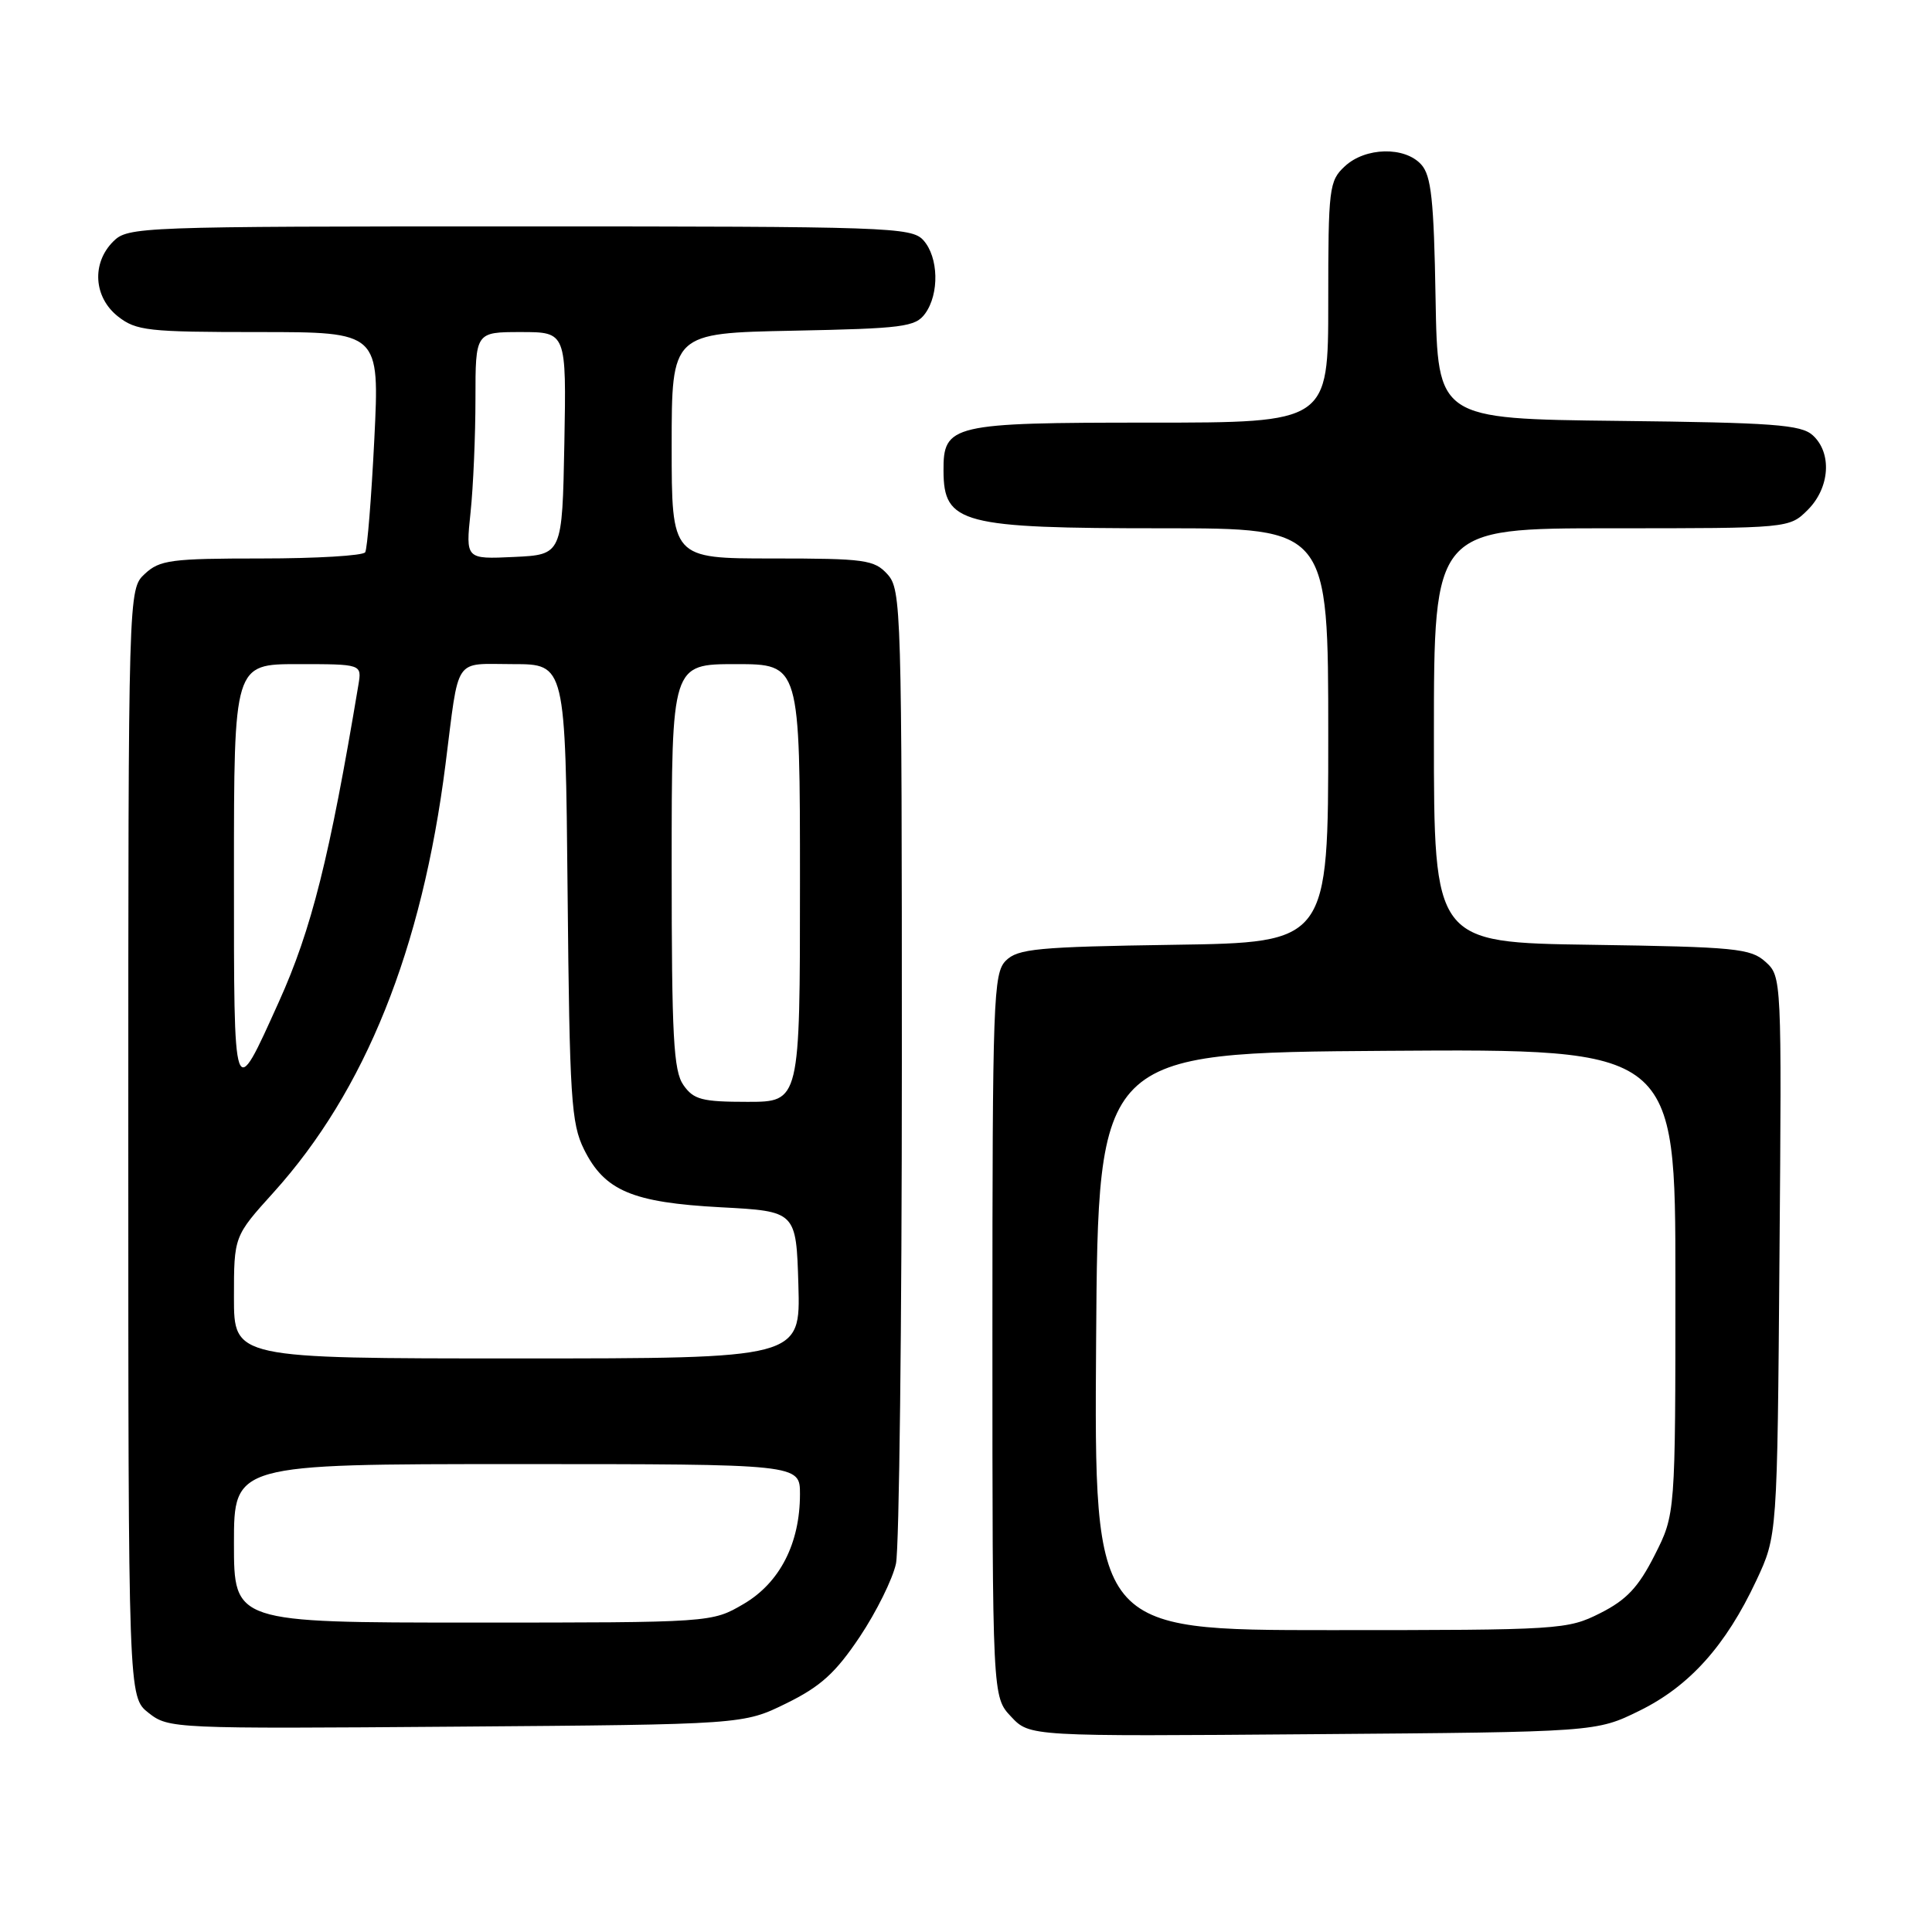 <?xml version="1.0" encoding="UTF-8" standalone="no"?>
<!DOCTYPE svg PUBLIC "-//W3C//DTD SVG 1.1//EN" "http://www.w3.org/Graphics/SVG/1.1/DTD/svg11.dtd" >
<svg xmlns="http://www.w3.org/2000/svg" xmlns:xlink="http://www.w3.org/1999/xlink" version="1.1" viewBox="0 0 256 256">
 <g >
 <path fill="currentColor"
d=" M 217.24 226.68 C 223.86 223.43 228.68 218.06 232.72 209.43 C 235.50 203.50 235.50 203.50 235.79 166.45 C 236.09 129.63 236.08 129.38 233.94 127.45 C 231.98 125.67 229.95 125.47 210.90 125.19 C 190.00 124.89 190.00 124.89 190.00 97.44 C 190.00 70.00 190.00 70.00 213.55 70.00 C 237.09 70.00 237.09 70.00 239.55 67.55 C 242.47 64.62 242.78 60.01 240.19 57.67 C 238.64 56.27 234.96 56.00 214.44 55.77 C 190.50 55.50 190.50 55.50 190.22 39.55 C 190.00 26.49 189.65 23.27 188.32 21.80 C 186.13 19.38 180.91 19.50 178.19 22.04 C 176.11 23.97 176.00 24.91 176.00 40.04 C 176.00 56.00 176.00 56.00 152.33 56.00 C 126.05 56.00 124.98 56.25 125.02 62.40 C 125.05 69.39 127.37 70.00 154.07 70.00 C 176.00 70.00 176.00 70.00 176.00 97.44 C 176.00 124.89 176.00 124.89 155.53 125.19 C 137.47 125.46 134.86 125.71 133.28 127.29 C 131.62 128.95 131.50 132.34 131.50 176.96 C 131.50 224.84 131.50 224.84 133.97 227.46 C 136.43 230.09 136.43 230.09 173.97 229.79 C 211.50 229.50 211.50 229.50 217.24 226.68 Z  M 104.20 225.70 C 108.74 223.47 110.71 221.68 113.92 216.89 C 116.13 213.58 118.29 209.21 118.72 207.19 C 119.15 205.16 119.50 175.31 119.50 140.85 C 119.50 80.65 119.43 78.13 117.60 76.10 C 115.84 74.17 114.64 74.00 102.35 74.00 C 89.00 74.00 89.00 74.00 89.00 59.07 C 89.00 44.14 89.00 44.14 105.08 43.82 C 119.64 43.53 121.30 43.32 122.58 41.56 C 124.49 38.94 124.37 34.07 122.35 31.83 C 120.78 30.10 117.80 30.00 68.85 30.00 C 18.33 30.00 16.95 30.05 15.00 32.00 C 12.12 34.88 12.41 39.39 15.63 41.93 C 18.05 43.83 19.60 44.00 34.28 44.00 C 50.30 44.00 50.30 44.00 49.60 58.18 C 49.21 65.98 48.67 72.73 48.39 73.18 C 48.11 73.63 41.92 74.00 34.63 74.00 C 22.67 74.00 21.16 74.20 19.19 76.04 C 17.00 78.08 17.00 78.08 17.00 151.47 C 17.00 224.85 17.00 224.85 19.69 226.97 C 22.34 229.05 22.97 229.08 60.44 228.79 C 98.50 228.50 98.50 228.50 104.20 225.70 Z  M 145.24 177.75 C 145.50 139.50 145.50 139.50 183.75 139.24 C 222.00 138.98 222.00 138.98 222.00 169.81 C 222.00 200.64 222.00 200.64 219.25 206.07 C 217.10 210.32 215.53 211.99 212.04 213.75 C 207.69 215.94 206.75 216.00 176.28 216.00 C 144.98 216.00 144.98 216.00 145.24 177.75 Z  M 31.00 204.50 C 31.00 194.00 31.00 194.00 68.50 194.00 C 106.00 194.00 106.00 194.00 106.00 197.98 C 106.00 204.51 103.33 209.72 98.54 212.53 C 94.32 215.00 94.32 215.00 62.66 215.00 C 31.00 215.00 31.00 215.00 31.00 204.50 Z  M 31.00 171.91 C 31.00 163.81 31.00 163.81 36.25 158.00 C 48.39 144.55 55.92 125.81 59.03 101.29 C 60.88 86.73 60.02 88.00 67.98 88.00 C 74.92 88.00 74.92 88.00 75.21 118.25 C 75.47 145.52 75.69 148.87 77.38 152.29 C 80.11 157.79 83.78 159.34 95.50 159.97 C 105.50 160.50 105.50 160.50 105.79 170.25 C 106.07 180.00 106.07 180.00 68.54 180.00 C 31.00 180.00 31.00 180.00 31.00 171.91 Z  M 90.56 143.78 C 89.24 141.90 89.00 137.39 89.00 114.78 C 89.00 88.00 89.00 88.00 97.50 88.00 C 106.00 88.00 106.00 88.00 106.00 117.00 C 106.00 146.00 106.00 146.00 99.06 146.00 C 93.02 146.00 91.91 145.71 90.56 143.78 Z  M 31.00 115.72 C 31.00 88.00 31.00 88.00 39.47 88.00 C 47.95 88.00 47.95 88.00 47.49 90.75 C 43.68 113.59 41.28 123.16 36.96 132.73 C 30.88 146.19 31.00 146.53 31.00 115.72 Z  M 62.35 67.90 C 62.71 64.50 63.00 57.72 63.00 52.85 C 63.00 44.00 63.00 44.00 69.03 44.00 C 75.05 44.00 75.05 44.00 74.78 58.75 C 74.50 73.50 74.50 73.50 68.10 73.80 C 61.70 74.10 61.70 74.10 62.35 67.90 Z "/>
</g>
</svg>